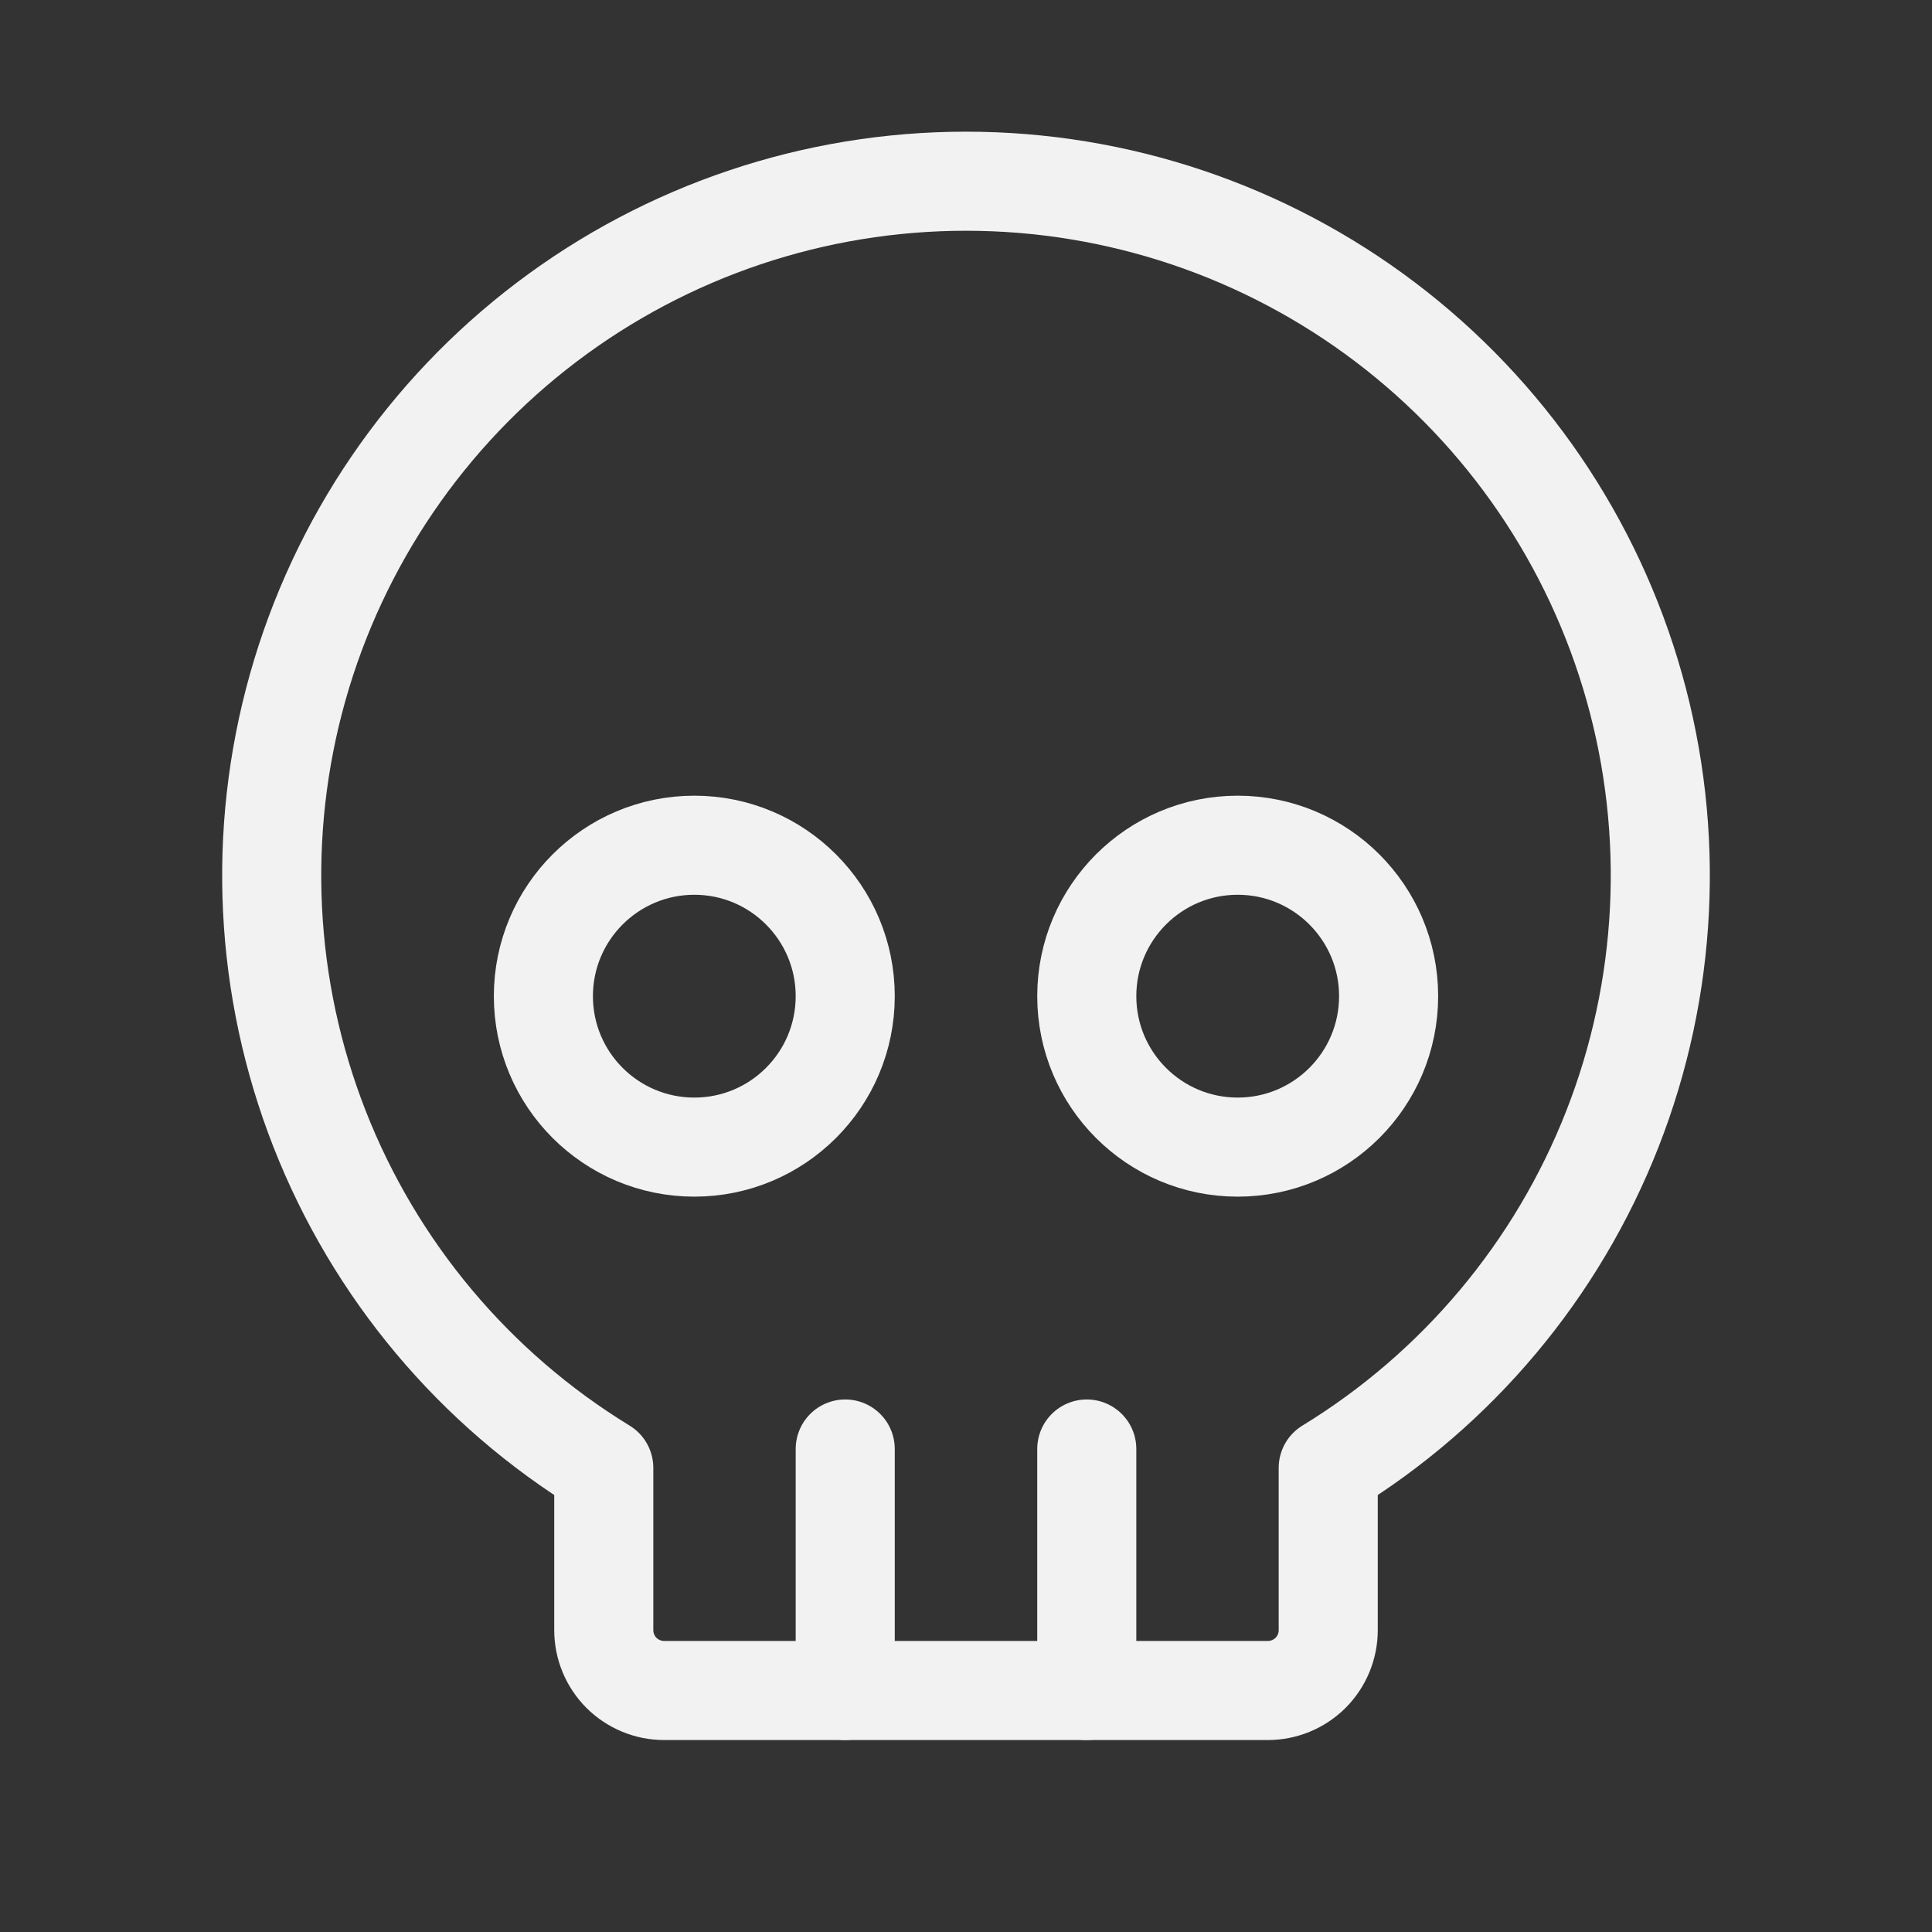 <svg width="39" height="39" viewBox="0 0 39 39" fill="none" xmlns="http://www.w3.org/2000/svg">
<rect x="0" y="0" width="39" height="39" fill="#333333" stroke="none"/>
<path d="M14.016 23.156C15.698 23.156 17.062 21.792 17.062 20.109C17.062 18.427 15.698 17.062 14.016 17.062C12.333 17.062 10.969 18.427 10.969 20.109C10.969 21.792 12.333 23.156 14.016 23.156Z" stroke="#F2F2F2" stroke-width="2" stroke-linecap="round" stroke-linejoin="round"/>
<path d="M24.984 23.156C26.667 23.156 28.031 21.792 28.031 20.109C28.031 18.427 26.667 17.062 24.984 17.062C23.302 17.062 21.938 18.427 21.938 20.109C21.938 21.792 23.302 23.156 24.984 23.156Z" stroke="#F2F2F2" stroke-width="2" stroke-linecap="round" stroke-linejoin="round"/>
<path d="M12.188 29.631C9.581 28.037 7.567 25.635 6.452 22.791C5.337 19.947 5.181 16.816 6.009 13.875C6.837 10.935 8.603 8.345 11.038 6.501C13.474 4.656 16.445 3.658 19.5 3.658C22.555 3.658 25.526 4.656 27.962 6.501C30.397 8.345 32.163 10.935 32.991 13.875C33.819 16.816 33.663 19.947 32.548 22.791C31.433 25.635 29.419 28.037 26.812 29.631V32.906C26.812 33.229 26.684 33.539 26.456 33.768C26.227 33.996 25.917 34.125 25.594 34.125H13.406C13.083 34.125 12.773 33.996 12.544 33.768C12.316 33.539 12.188 33.229 12.188 32.906V29.631Z" stroke="#F2F2F2" stroke-width="2" stroke-linecap="round" stroke-linejoin="round"/>
<path d="M17.062 34.125V29.25" stroke="#F2F2F2" stroke-width="2" stroke-linecap="round" stroke-linejoin="round"/>
<path d="M21.938 34.125V29.25" stroke="#F2F2F2" stroke-width="2" stroke-linecap="round" stroke-linejoin="round"/>
</svg>
